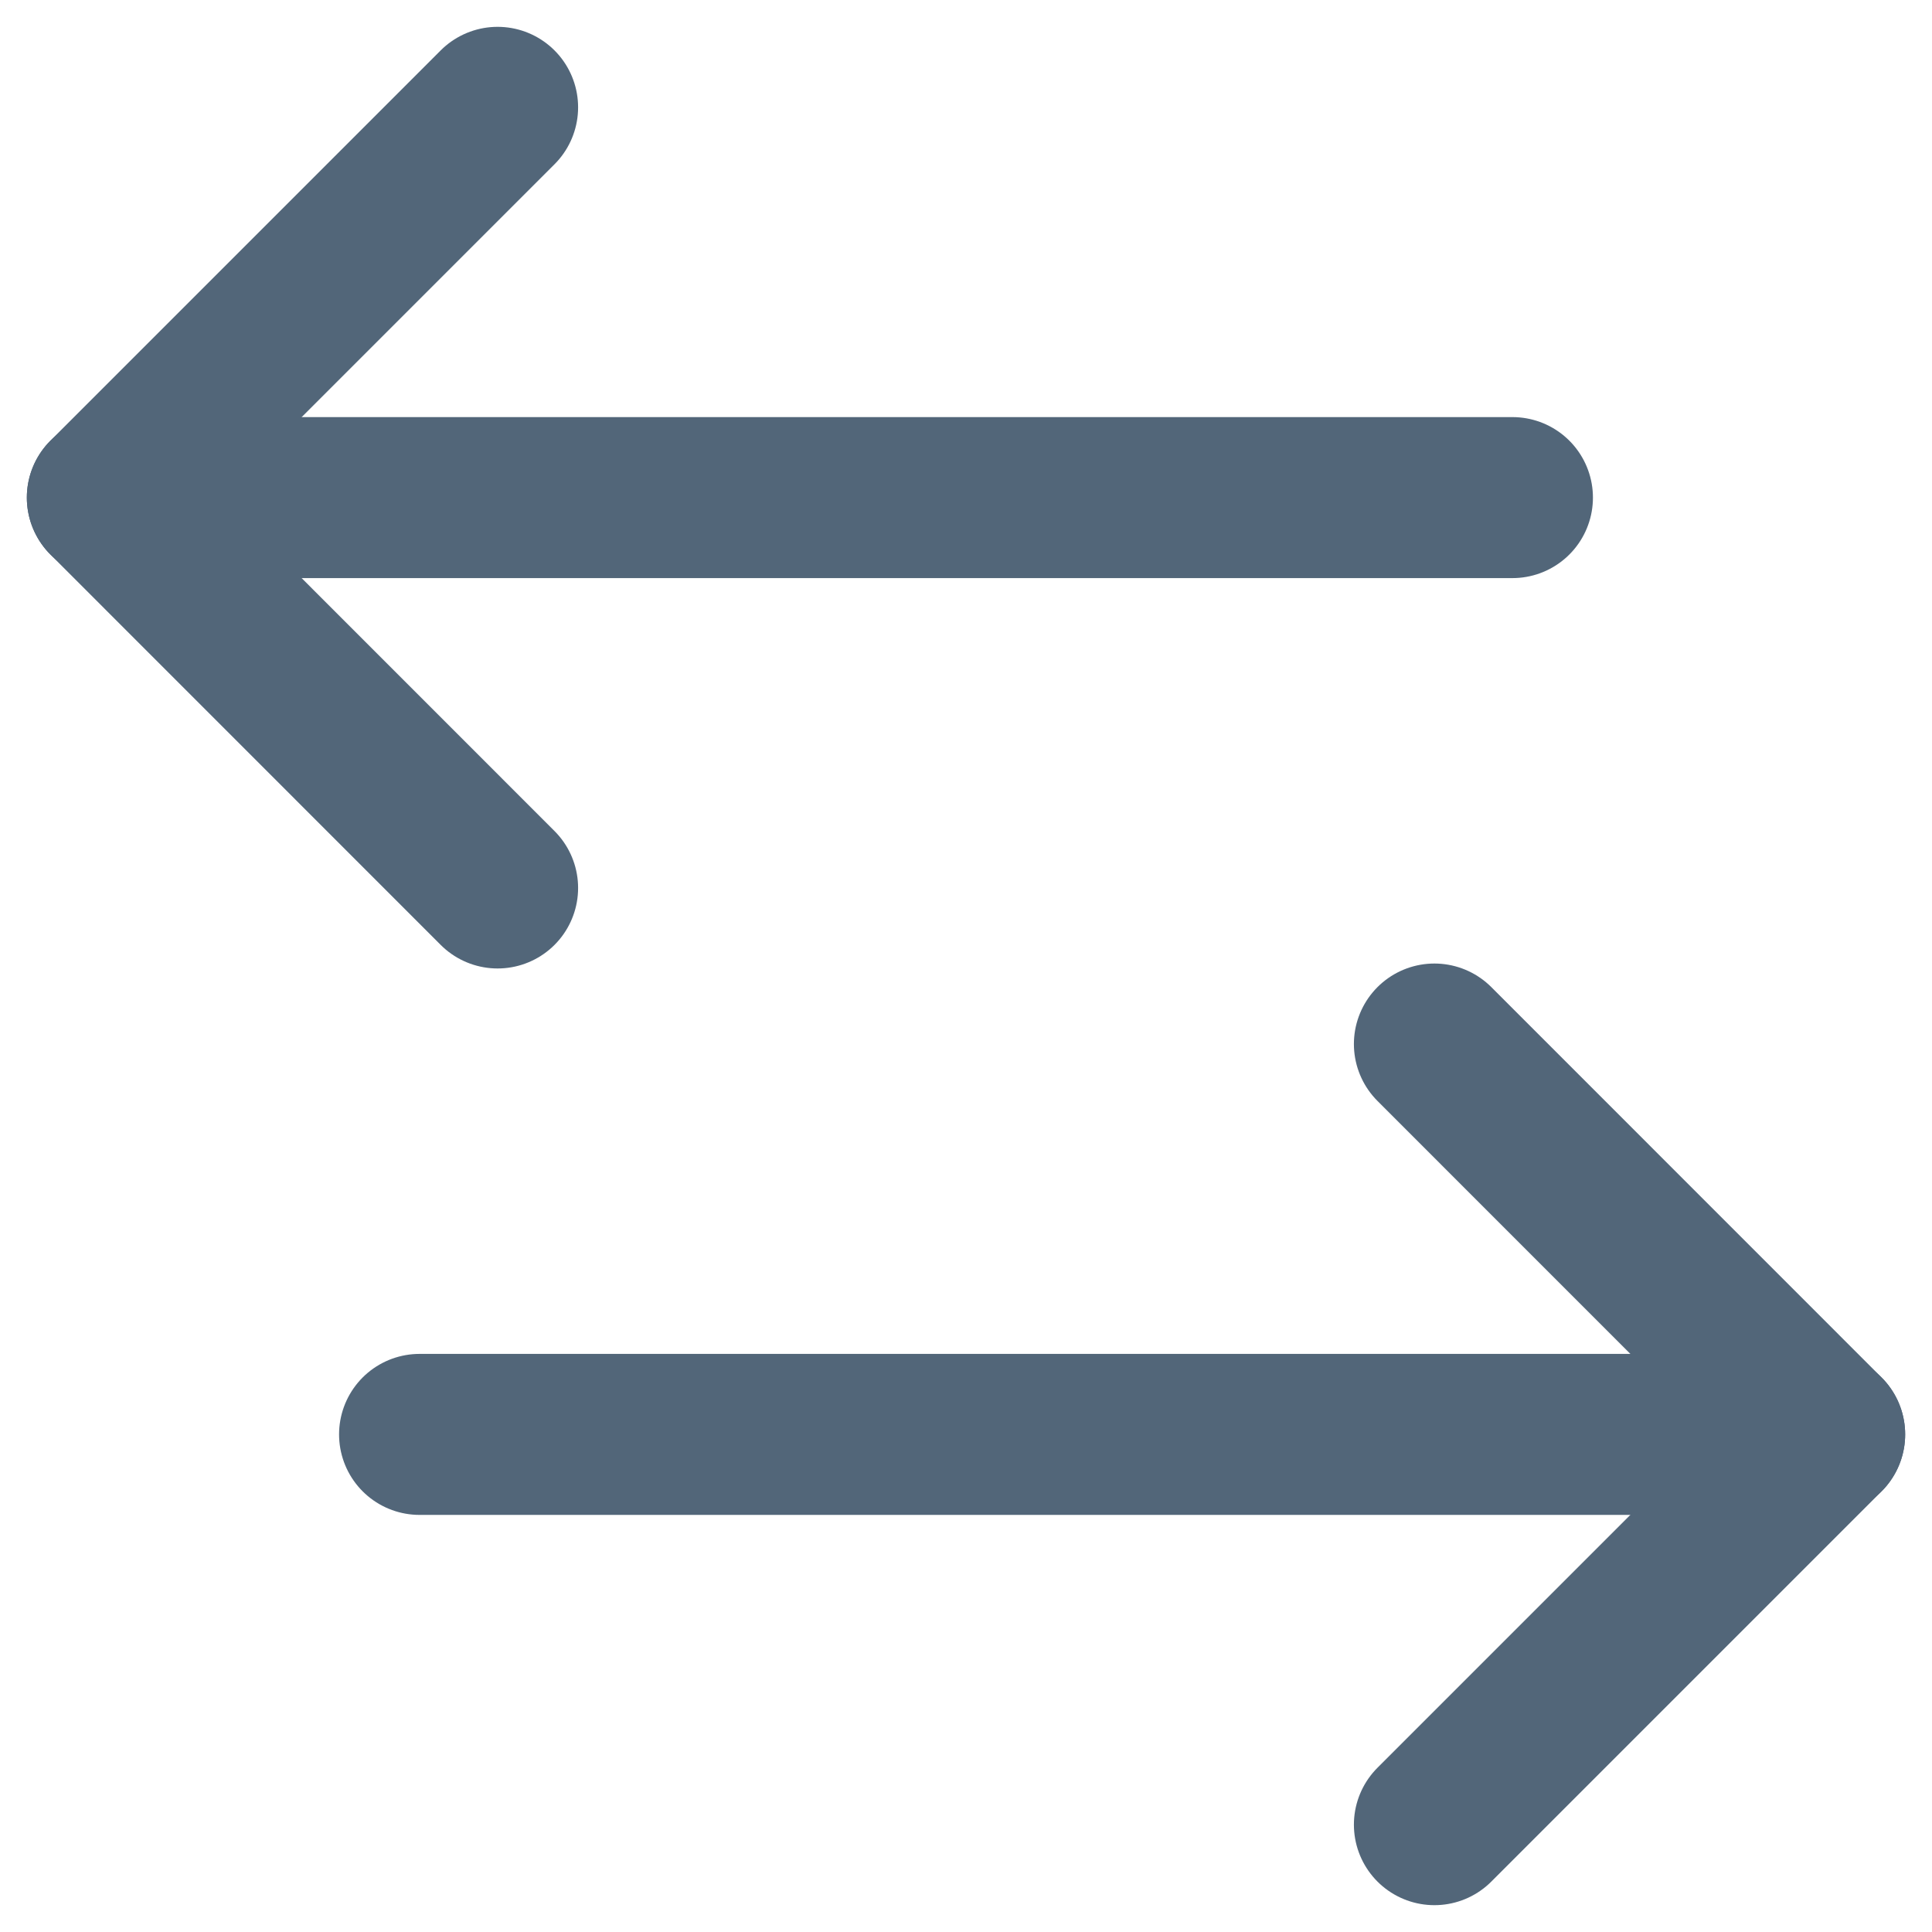 <svg width="100%" height="100%" viewBox="0 0 18 18" fill="none" xmlns="http://www.w3.org/2000/svg">
<path d="M13.364 9.727L17 13.364L13.364 17" stroke="#526679" stroke-width="1.5" stroke-miterlimit="10" stroke-linecap="round" stroke-linejoin="round"/>
<path d="M17 13.364H3.909" stroke="#526679" stroke-width="1.5" stroke-miterlimit="10" stroke-linecap="round" stroke-linejoin="round"/>
<path d="M4.636 1L1 4.636L4.636 8.273" stroke="#526679" stroke-width="1.5" stroke-miterlimit="10" stroke-linecap="round" stroke-linejoin="round"/>
<path d="M1 4.636H14.091" stroke="#526679" stroke-width="1.5" stroke-miterlimit="10" stroke-linecap="round" stroke-linejoin="round"/>
</svg>
